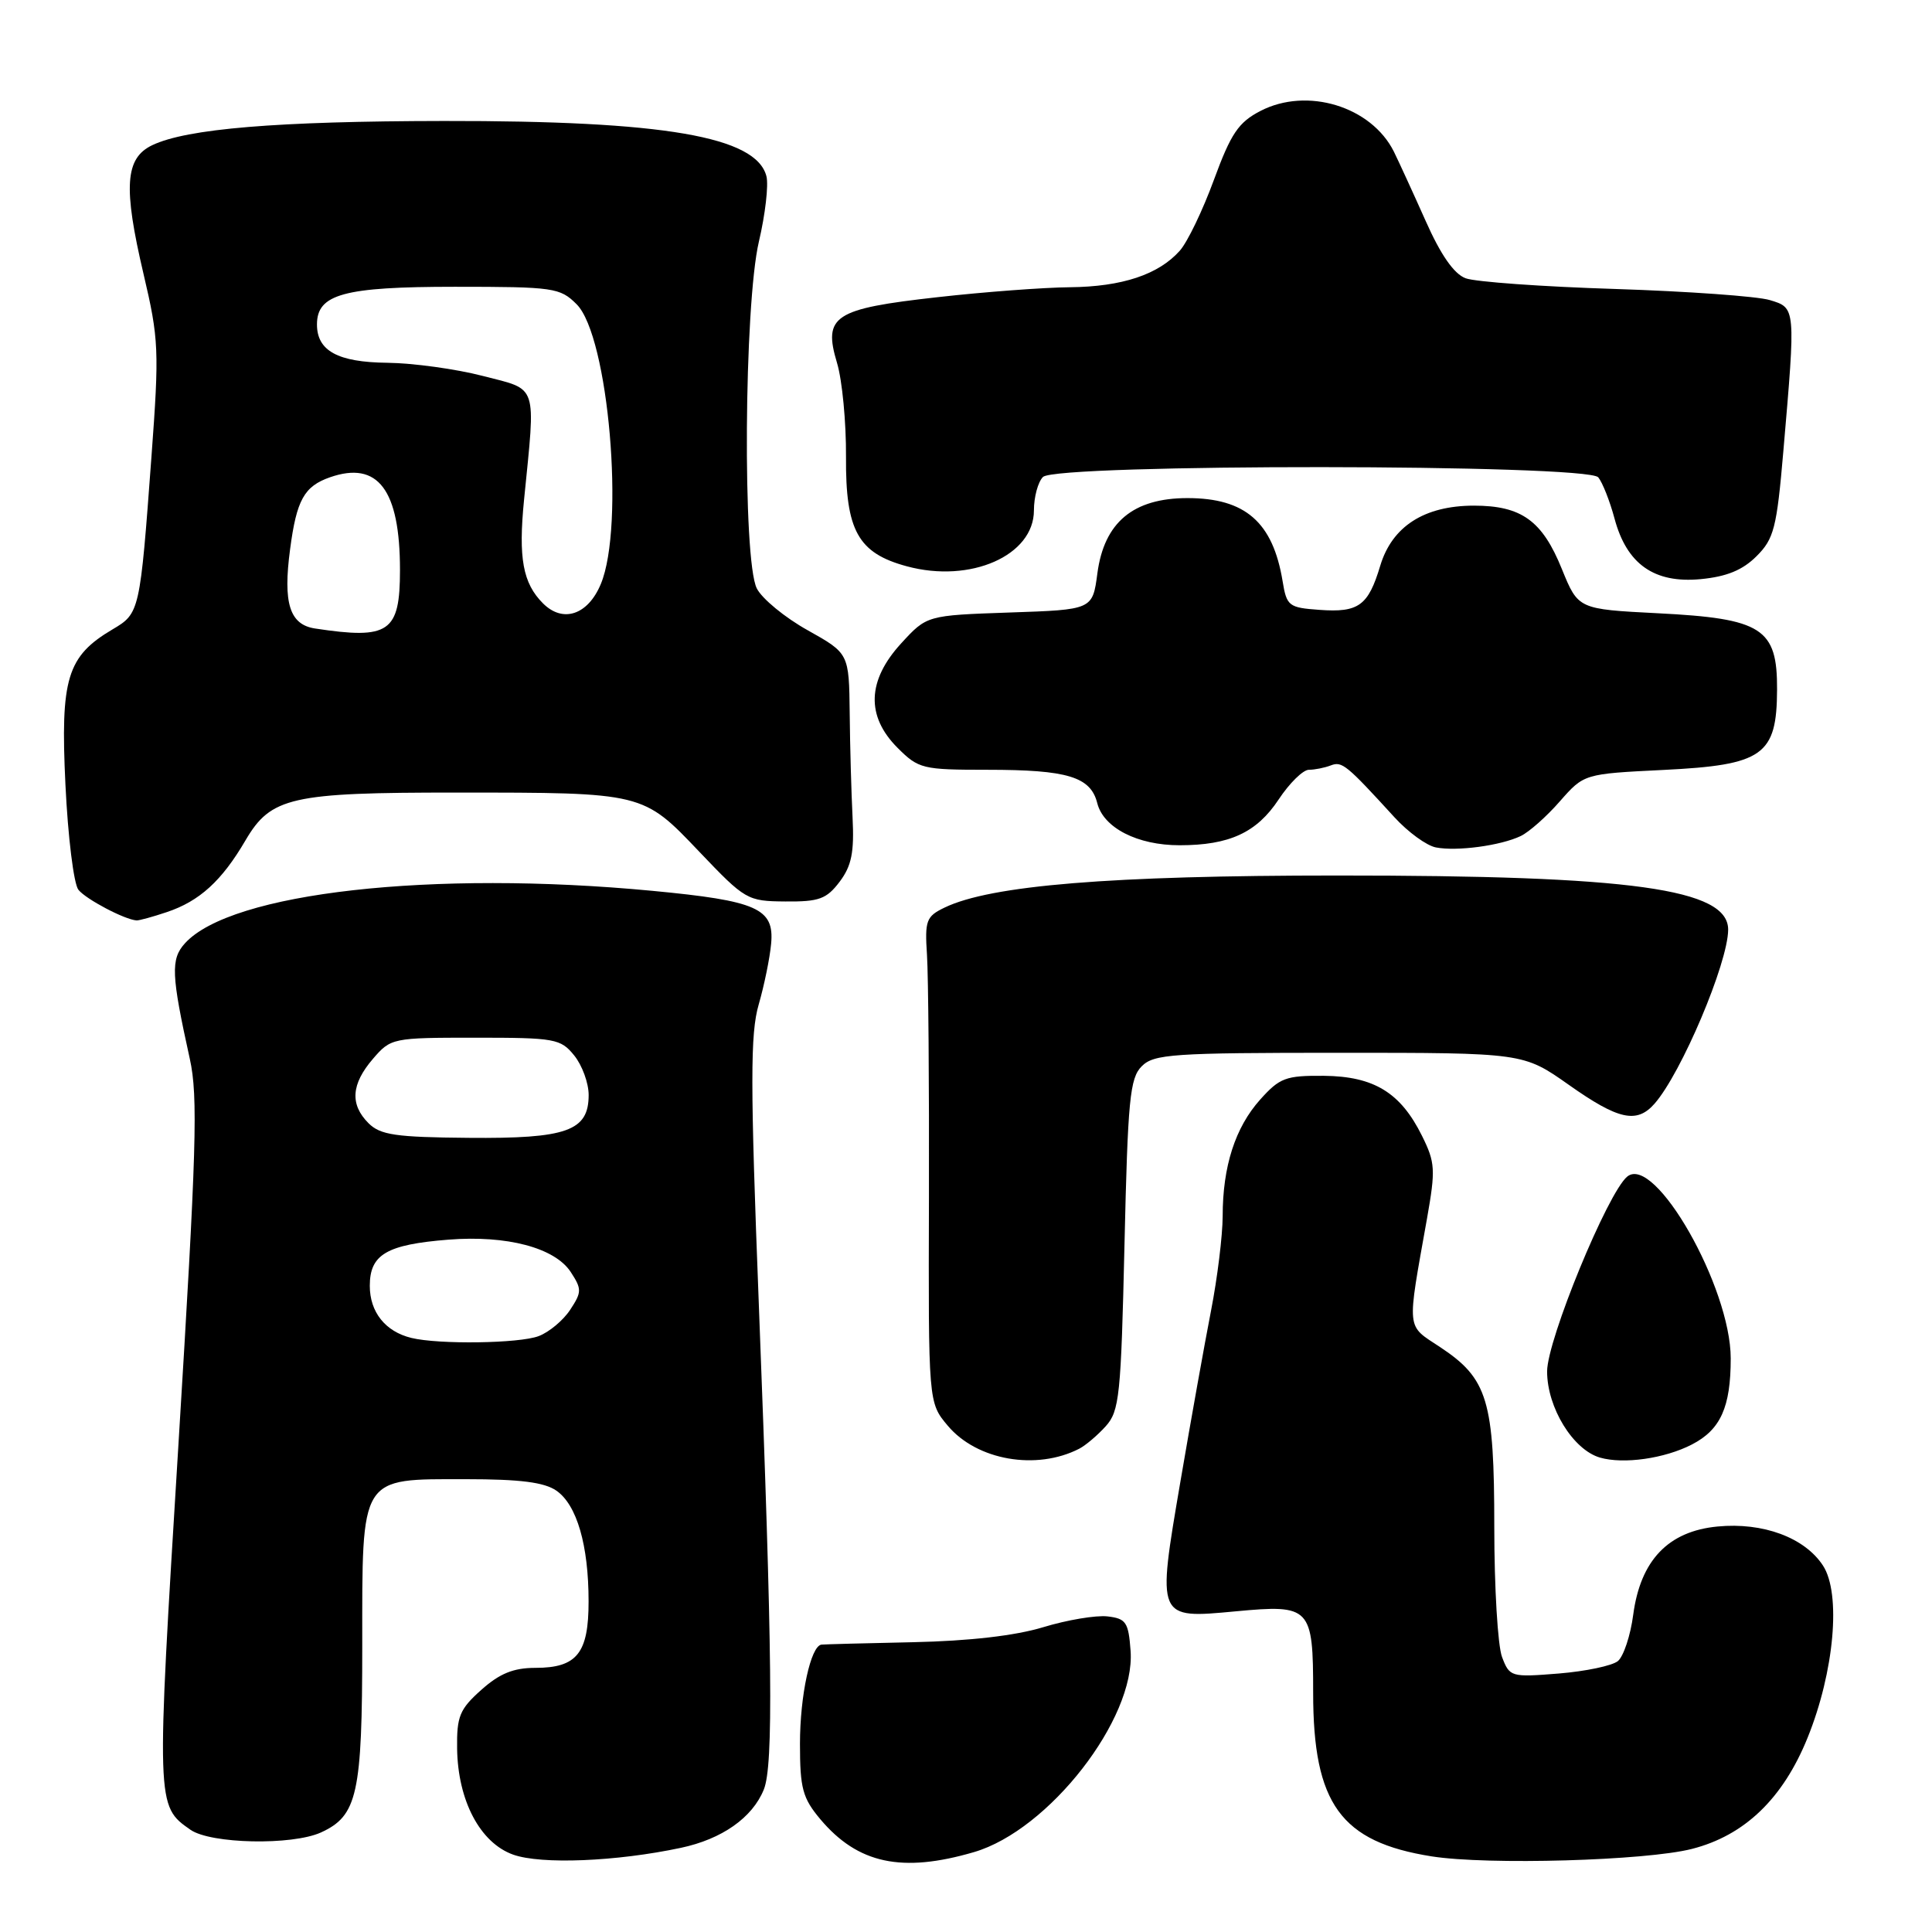 <?xml version="1.0" encoding="UTF-8" standalone="no"?>
<!DOCTYPE svg PUBLIC "-//W3C//DTD SVG 1.1//EN" "http://www.w3.org/Graphics/SVG/1.1/DTD/svg11.dtd" >
<svg xmlns="http://www.w3.org/2000/svg" xmlns:xlink="http://www.w3.org/1999/xlink" version="1.1" viewBox="0 0 256 256">
 <g >
 <path fill="currentColor"
d=" M 90.21 244.85 C 95.65 243.70 99.70 240.86 101.21 237.12 C 102.50 233.94 102.35 219.35 100.55 172.89 C 99.41 143.50 99.41 136.97 100.53 133.11 C 101.26 130.58 102.01 126.94 102.18 125.03 C 102.61 120.37 100.33 119.36 86.44 118.04 C 57.25 115.27 30.59 118.27 24.50 125.00 C 22.60 127.10 22.69 129.16 25.15 140.30 C 26.26 145.29 26.04 152.41 23.64 191.47 C 20.69 239.35 20.69 239.27 25.23 242.45 C 27.92 244.33 38.69 244.55 42.53 242.81 C 47.36 240.60 48.00 237.73 48.00 218.05 C 48.00 195.33 47.58 196.00 61.78 196.00 C 68.93 196.00 72.14 196.41 73.74 197.53 C 76.44 199.42 77.99 204.74 77.99 212.18 C 78.00 219.06 76.45 221.00 70.94 221.00 C 68.03 221.00 66.20 221.75 63.77 223.92 C 60.90 226.48 60.51 227.43 60.57 231.71 C 60.67 238.60 63.62 244.19 68.00 245.75 C 71.71 247.07 81.65 246.67 90.21 244.85 Z  M 129.07 245.41 C 138.99 242.50 150.46 227.75 149.81 218.76 C 149.53 214.94 149.21 214.47 146.74 214.18 C 145.22 214.01 141.39 214.65 138.24 215.61 C 134.53 216.74 128.43 217.44 121.00 217.60 C 114.67 217.73 109.21 217.88 108.85 217.92 C 107.42 218.09 106.00 224.66 106.00 231.07 C 106.00 236.97 106.35 238.26 108.70 241.06 C 113.67 246.96 119.52 248.21 129.07 245.41 Z  M 224.19 244.99 C 231.17 243.21 236.25 238.32 239.51 230.27 C 243.06 221.51 243.98 211.15 241.55 207.44 C 239.12 203.73 233.60 201.69 227.59 202.27 C 221.05 202.89 217.37 206.75 216.41 213.96 C 216.05 216.71 215.13 219.47 214.38 220.10 C 213.63 220.72 210.10 221.46 206.54 221.75 C 200.21 222.26 200.03 222.20 199.03 219.57 C 198.46 218.08 198.00 210.33 198.00 202.34 C 198.00 185.53 197.14 182.68 190.81 178.49 C 186.29 175.50 186.40 176.55 189.09 161.44 C 190.23 154.98 190.18 154.04 188.42 150.50 C 185.58 144.77 182.06 142.62 175.42 142.55 C 170.37 142.51 169.57 142.81 166.98 145.70 C 163.67 149.40 162.01 154.55 162.01 161.16 C 162.00 163.73 161.31 169.35 160.47 173.66 C 159.63 177.97 157.80 188.17 156.41 196.32 C 153.29 214.61 153.24 214.49 163.74 213.51 C 173.66 212.58 174.00 212.94 174.00 224.31 C 174.00 239.03 177.66 244.07 189.71 245.98 C 197.14 247.15 218.10 246.55 224.19 244.99 Z  M 143.01 191.96 C 143.84 191.53 145.42 190.20 146.51 188.99 C 148.33 186.98 148.54 184.96 149.00 164.93 C 149.44 145.69 149.71 142.85 151.29 141.28 C 152.90 139.67 155.39 139.50 177.46 139.50 C 201.85 139.50 201.85 139.50 207.88 143.75 C 214.45 148.39 216.88 148.92 219.23 146.25 C 222.78 142.22 228.96 127.62 228.99 123.20 C 229.02 117.77 216.24 116.00 177.18 116.01 C 147.12 116.01 131.28 117.31 125.16 120.26 C 122.73 121.43 122.53 121.97 122.83 126.52 C 123.01 129.26 123.13 143.73 123.09 158.68 C 123.01 185.86 123.01 185.86 125.59 188.92 C 129.44 193.50 137.33 194.88 143.01 191.96 Z  M 224.19 191.40 C 227.99 189.44 229.33 186.45 229.33 180.00 C 229.33 170.56 219.26 152.88 215.61 155.91 C 213.01 158.07 205.00 177.55 205.00 181.72 C 205.00 186.51 208.43 192.10 212.01 193.14 C 215.13 194.04 220.58 193.27 224.19 191.40 Z  M 22.10 120.86 C 26.44 119.41 29.39 116.72 32.53 111.35 C 35.90 105.61 38.55 105.01 60.50 105.02 C 85.31 105.02 85.17 104.99 92.67 112.87 C 98.75 119.25 99.02 119.41 104.07 119.45 C 108.53 119.49 109.52 119.13 111.26 116.83 C 112.84 114.73 113.20 112.94 112.97 108.33 C 112.81 105.12 112.63 98.92 112.59 94.54 C 112.50 86.58 112.50 86.58 107.02 83.51 C 104.00 81.83 100.97 79.33 100.28 77.97 C 98.38 74.21 98.59 40.38 100.56 32.00 C 101.40 28.43 101.85 24.54 101.56 23.37 C 100.23 18.09 88.01 15.99 58.81 16.03 C 36.69 16.06 24.75 17.05 20.17 19.24 C 16.57 20.96 16.31 24.78 19.02 36.31 C 21.05 44.93 21.11 46.43 20.07 60.50 C 18.55 81.10 18.51 81.27 14.92 83.39 C 8.88 86.96 7.99 89.89 8.67 103.96 C 9.00 110.86 9.77 117.13 10.39 117.90 C 11.38 119.15 16.52 121.86 18.10 121.96 C 18.43 121.98 20.23 121.49 22.10 120.86 Z  M 201.50 110.78 C 202.60 110.26 204.94 108.19 206.69 106.18 C 209.89 102.54 209.89 102.54 220.42 102.02 C 233.63 101.37 235.44 100.09 235.47 91.37 C 235.51 83.25 233.51 81.96 219.68 81.26 C 209.12 80.72 209.12 80.72 206.96 75.41 C 204.36 68.98 201.60 67.00 195.29 67.00 C 188.72 67.01 184.46 69.75 182.89 74.96 C 181.30 80.26 180.03 81.19 174.84 80.81 C 170.76 80.52 170.49 80.31 169.95 77.00 C 168.66 69.19 165.01 66.00 157.35 66.00 C 150.16 66.00 146.31 69.21 145.41 75.96 C 144.77 80.79 144.77 80.79 133.79 81.16 C 122.81 81.54 122.81 81.54 119.41 85.25 C 114.90 90.17 114.74 94.89 118.92 99.08 C 121.72 101.88 122.23 102.00 130.86 102.00 C 141.46 102.00 144.51 102.93 145.39 106.41 C 146.21 109.69 150.71 112.00 156.30 112.00 C 162.90 112.00 166.52 110.33 169.43 105.93 C 170.86 103.77 172.66 102.00 173.43 102.00 C 174.20 102.00 175.51 101.74 176.34 101.42 C 177.83 100.85 178.39 101.31 184.77 108.29 C 186.57 110.26 189.04 112.06 190.27 112.29 C 193.05 112.83 198.85 112.05 201.50 110.78 Z  M 232.75 73.70 C 235.06 71.40 235.43 69.96 236.30 59.82 C 237.95 40.68 237.96 40.80 234.50 39.76 C 232.85 39.26 223.62 38.60 214.00 38.29 C 204.38 37.99 195.47 37.35 194.20 36.87 C 192.66 36.30 190.90 33.77 188.90 29.26 C 187.24 25.54 185.35 21.42 184.70 20.10 C 181.71 14.10 173.20 11.50 167.02 14.70 C 164.10 16.21 163.11 17.68 160.85 23.83 C 159.37 27.87 157.34 32.09 156.33 33.22 C 153.51 36.39 148.67 37.99 141.78 38.06 C 138.33 38.09 130.42 38.68 124.22 39.38 C 110.49 40.91 109.04 41.86 110.91 48.09 C 111.60 50.38 112.13 55.98 112.10 60.52 C 112.03 70.30 113.69 73.30 120.17 75.04 C 128.60 77.32 137.00 73.61 137.00 67.63 C 137.00 65.85 137.54 63.86 138.20 63.20 C 139.97 61.43 210.33 61.48 211.78 63.25 C 212.34 63.94 213.31 66.39 213.93 68.70 C 215.55 74.76 219.19 77.32 225.34 76.74 C 228.80 76.41 230.91 75.54 232.75 73.70 Z  M 54.50 177.28 C 51.06 176.44 49.00 173.86 49.00 170.38 C 49.00 166.22 51.22 164.91 59.43 164.26 C 67.16 163.65 73.51 165.33 75.62 168.54 C 77.10 170.81 77.10 171.20 75.56 173.54 C 74.65 174.94 72.76 176.52 71.38 177.04 C 68.83 178.02 58.13 178.17 54.50 177.28 Z  M 48.83 148.83 C 46.35 146.35 46.53 143.66 49.41 140.31 C 51.79 137.54 52.00 137.50 63.00 137.50 C 73.54 137.50 74.29 137.63 76.09 139.86 C 77.14 141.16 78.00 143.51 78.00 145.09 C 78.00 149.86 75.13 150.89 62.08 150.77 C 52.43 150.69 50.39 150.39 48.83 148.83 Z  M 41.75 83.28 C 38.38 82.77 37.48 79.94 38.44 72.77 C 39.30 66.24 40.30 64.44 43.73 63.24 C 50.08 61.03 53.00 64.89 53.00 75.53 C 53.00 83.79 51.57 84.77 41.75 83.28 Z  M 71.95 79.95 C 69.28 77.28 68.67 73.96 69.44 66.22 C 70.99 50.64 71.35 51.72 64.00 49.82 C 60.42 48.89 54.72 48.11 51.32 48.07 C 44.76 48.00 42.00 46.49 42.00 42.99 C 42.00 38.97 45.56 38.00 60.27 38.00 C 73.39 38.00 74.21 38.12 76.41 40.32 C 80.64 44.55 82.81 69.72 79.61 77.39 C 77.90 81.49 74.59 82.59 71.95 79.95 Z "/>
</g>
</svg>